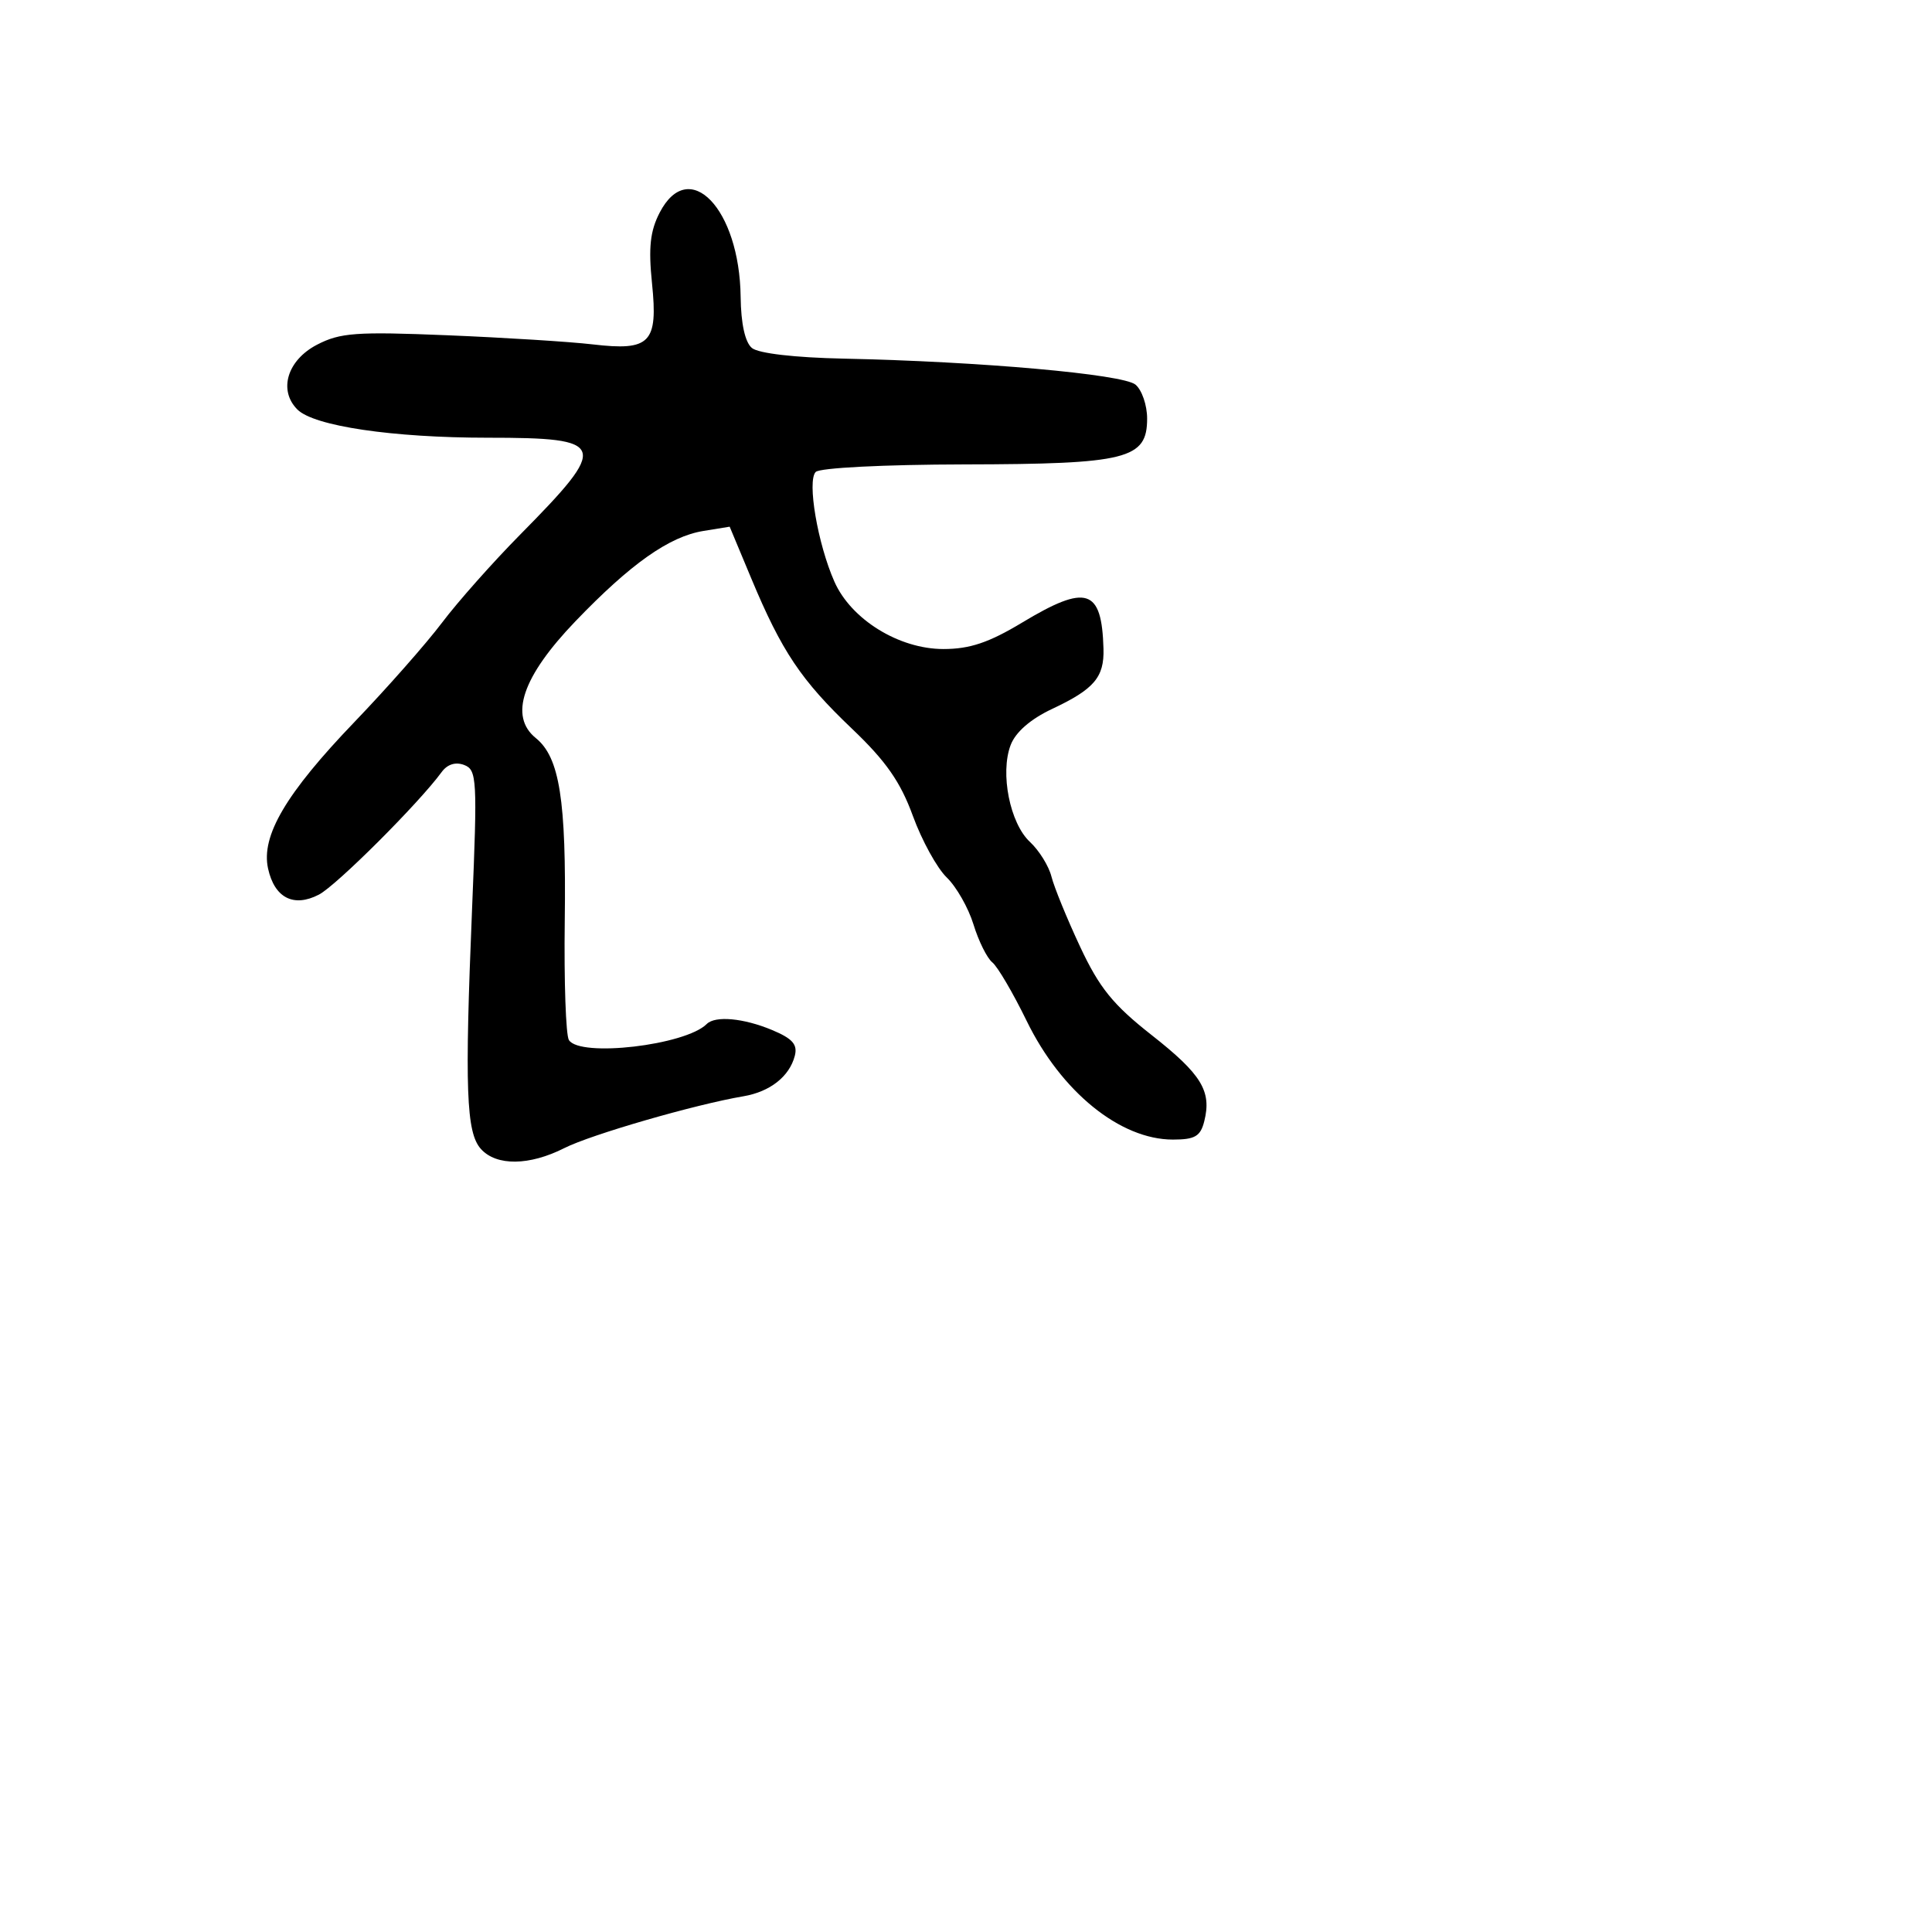 <svg xmlns="http://www.w3.org/2000/svg" width="256" height="256" viewBox="0 0 256 256" version="1.1">
	<path d="M 87.406 28.181 C 86.146 30.618, 85.909 32.811, 86.395 37.547 C 87.205 45.456, 86.160 46.529, 78.525 45.632 C 75.531 45.280, 66.875 44.737, 59.291 44.425 C 47.196 43.928, 45.070 44.083, 42 45.679 C 38.062 47.728, 36.858 51.715, 39.408 54.265 C 41.601 56.458, 52.016 58, 64.632 58 C 80.488 58, 80.771 58.845, 68.923 70.841 C 65.306 74.503, 60.650 79.750, 58.577 82.500 C 56.504 85.250, 51.278 91.177, 46.965 95.670 C 37.883 105.132, 34.568 110.756, 35.520 115.089 C 36.374 118.977, 38.911 120.278, 42.256 118.542 C 44.582 117.335, 55.500 106.434, 58.524 102.299 C 59.278 101.267, 60.368 100.927, 61.512 101.366 C 63.194 102.012, 63.263 103.256, 62.557 120.279 C 61.559 144.357, 61.769 150.082, 63.728 152.250 C 65.784 154.525, 70.143 154.474, 74.790 152.122 C 78.326 150.332, 92.115 146.344, 98.500 145.264 C 102.027 144.667, 104.597 142.648, 105.313 139.912 C 105.708 138.399, 105.021 137.618, 102.290 136.477 C 98.525 134.904, 94.773 134.560, 93.648 135.685 C 90.824 138.509, 76.820 140.136, 75.381 137.808 C 74.976 137.152, 74.729 130.064, 74.833 122.058 C 75.042 105.983, 74.152 100.353, 70.995 97.796 C 67.426 94.904, 69.206 89.656, 76.241 82.328 C 83.571 74.694, 88.679 71.089, 93.205 70.354 L 96.685 69.789 99.548 76.645 C 103.589 86.321, 106.145 90.136, 112.891 96.559 C 117.386 100.839, 119.316 103.600, 120.958 108.106 C 122.146 111.363, 124.164 115.034, 125.443 116.264 C 126.722 117.494, 128.320 120.300, 128.994 122.500 C 129.669 124.700, 130.791 126.960, 131.488 127.521 C 132.186 128.083, 134.236 131.578, 136.045 135.288 C 140.619 144.668, 148.425 151, 155.415 151 C 158.336 151, 159.069 150.572, 159.571 148.572 C 160.575 144.575, 159.216 142.353, 152.585 137.142 C 147.479 133.129, 145.670 130.892, 143.117 125.436 C 141.381 121.726, 139.674 117.549, 139.323 116.153 C 138.973 114.756, 137.689 112.688, 136.471 111.557 C 133.820 109.095, 132.497 102.454, 133.914 98.726 C 134.566 97.010, 136.553 95.280, 139.417 93.934 C 144.980 91.319, 146.325 89.742, 146.218 85.964 C 145.991 77.983, 143.996 77.342, 135.430 82.500 C 131.024 85.153, 128.502 86, 125.009 86 C 119.119 86, 112.780 82.083, 110.563 77.073 C 108.345 72.061, 106.923 63.725, 108.084 62.537 C 108.619 61.990, 117.124 61.558, 127.763 61.537 C 149.359 61.494, 152 60.832, 152 55.462 C 152 53.693, 151.305 51.668, 150.456 50.964 C 148.792 49.583, 129.866 47.898, 111.781 47.520 C 105.312 47.385, 100.495 46.826, 99.634 46.111 C 98.727 45.359, 98.182 42.892, 98.139 39.354 C 98 27.650, 91.292 20.668, 87.406 28.181" stroke="none" fill="black" fill-rule="evenodd"/>
</svg>